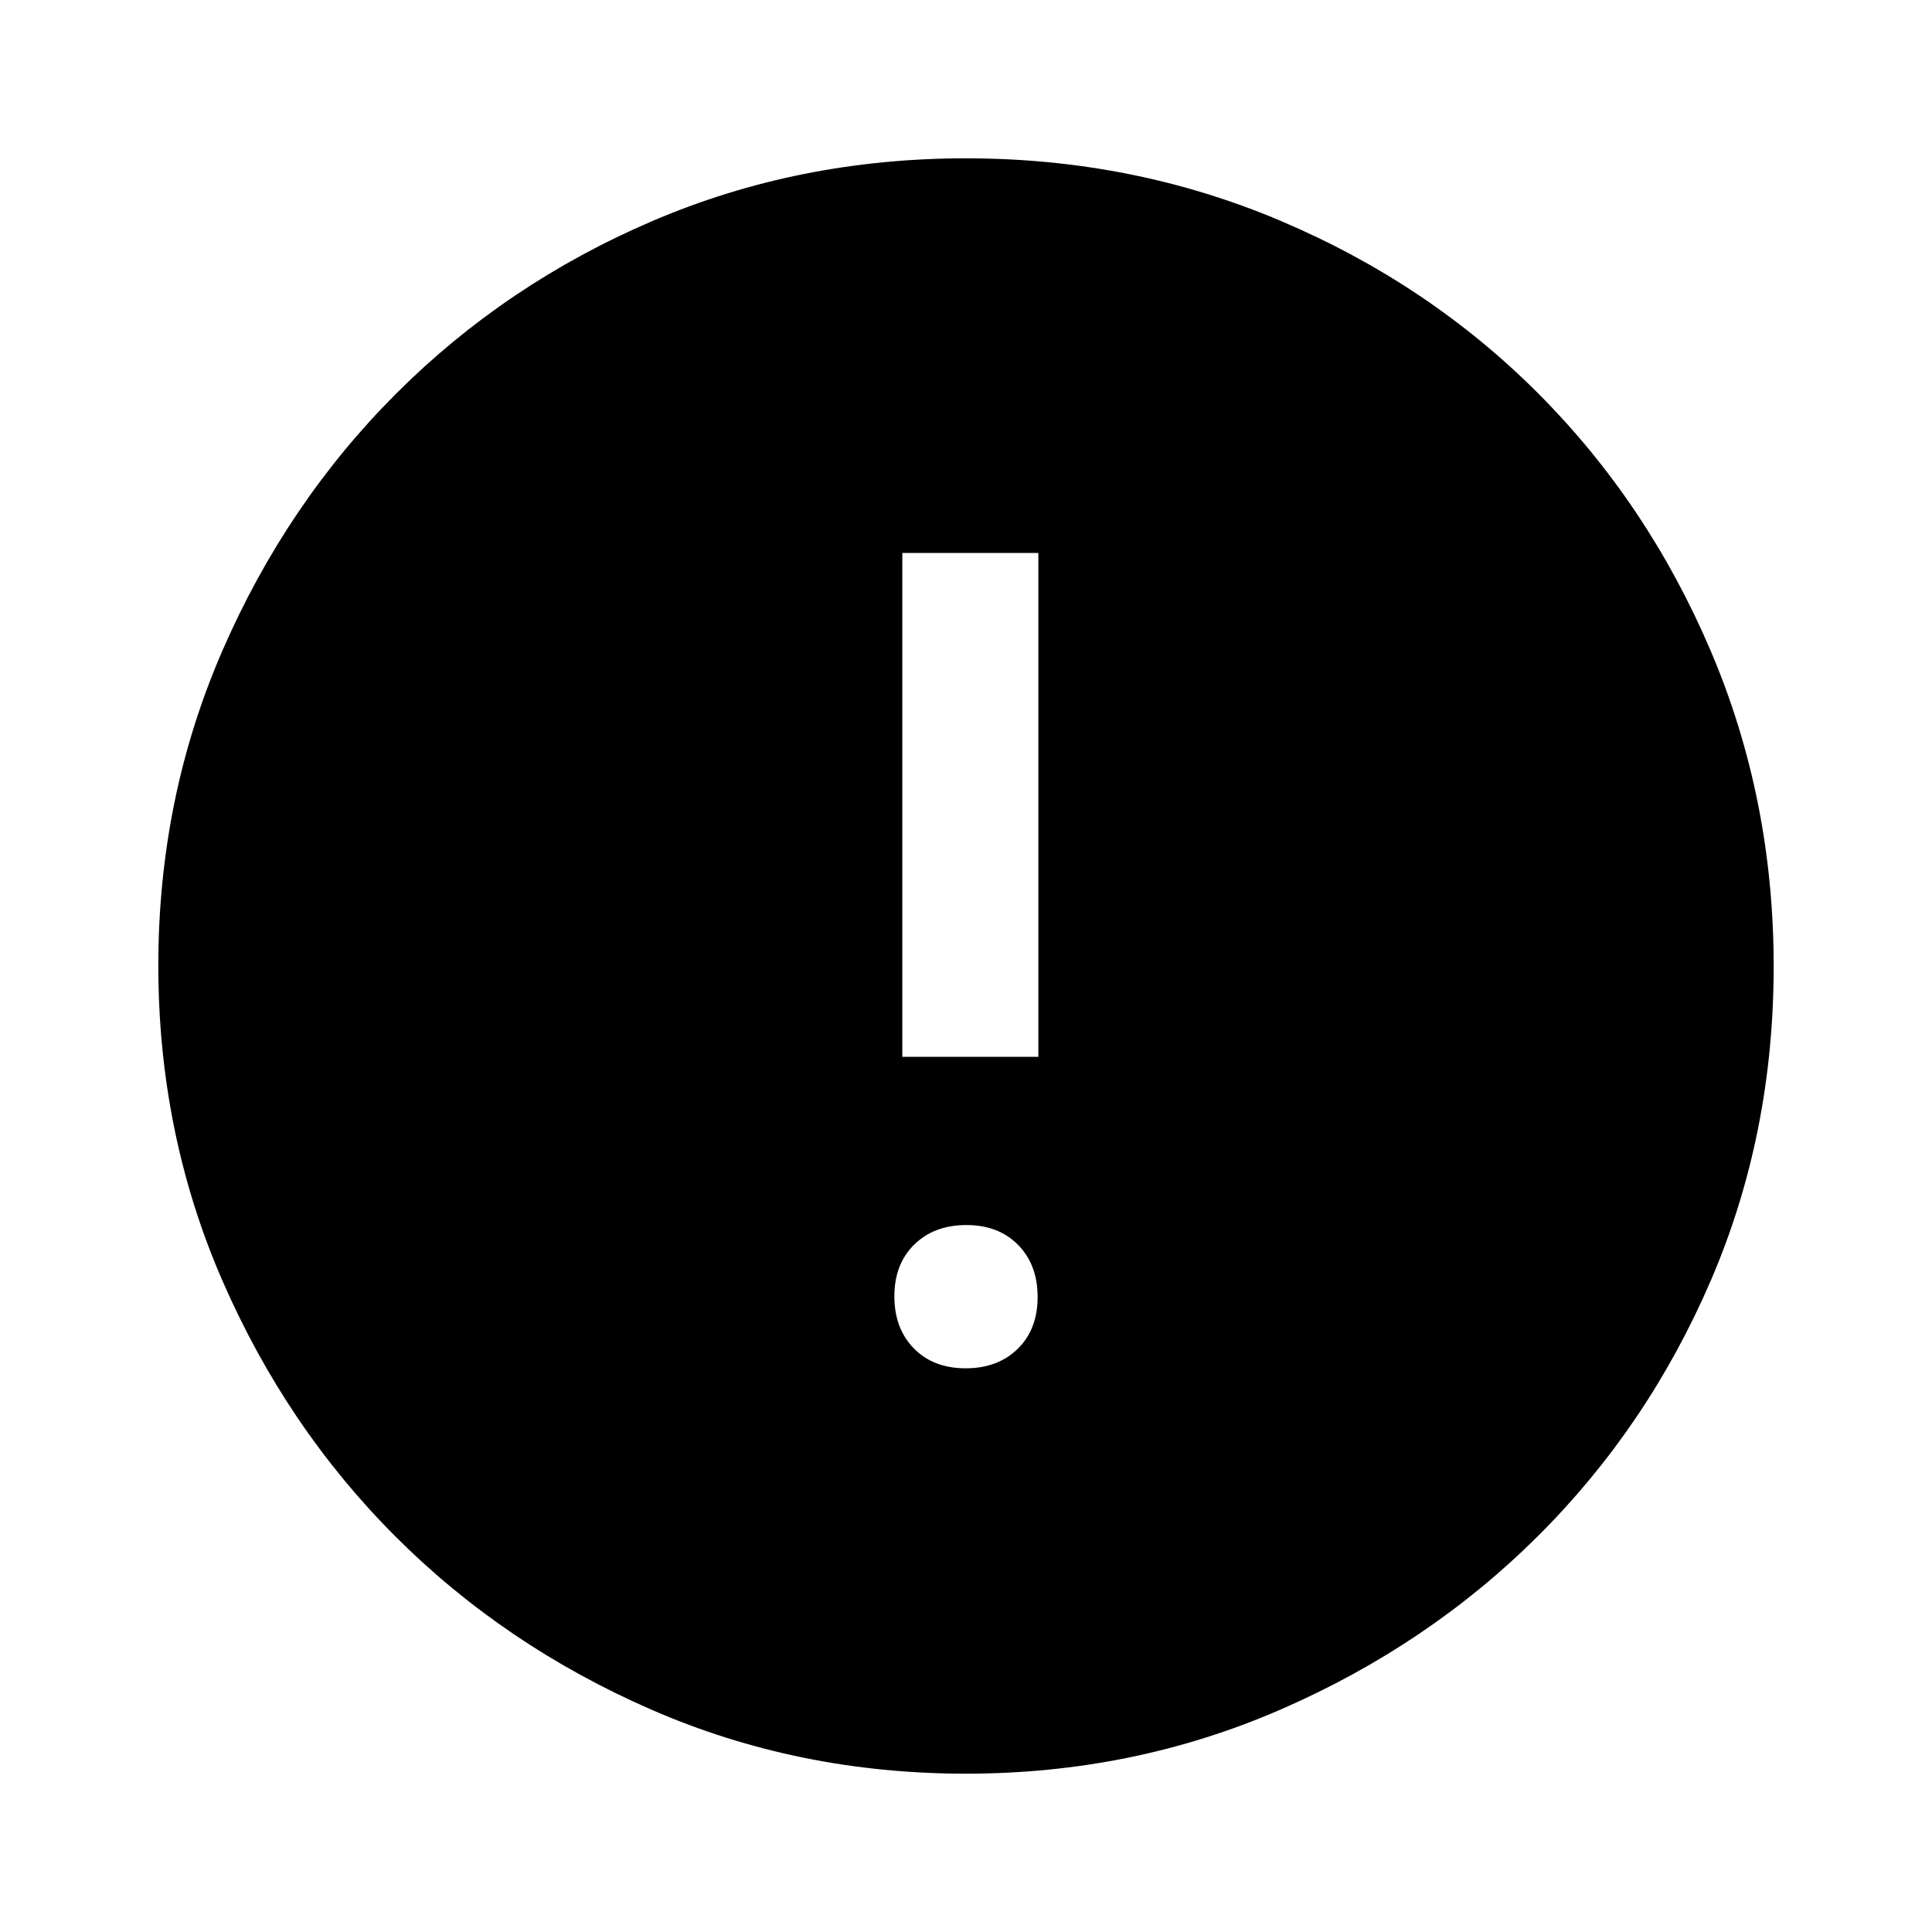 <svg xmlns="http://www.w3.org/2000/svg" height="40" viewBox="0 -960 960 960" width="40"><path d="M479.81-280.1q16.02 0 25.9-9.69 9.88-9.7 9.88-25.72t-9.69-25.89q-9.69-9.88-25.71-9.88-16.02 0-25.9 9.69-9.88 9.69-9.88 25.71 0 16.02 9.69 25.9 9.69 9.88 25.71 9.88Zm-31.45-154.77h67.59v-250.36h-67.59v250.36Zm31.58 356.2q-83.25 0-156.17-31.77-72.93-31.77-127.23-86.05T110.45-323.8q-31.78-73.03-31.78-156.47 0-83.19 31.83-156.39 31.83-73.21 86.33-127.74 54.51-54.54 127.26-85.74 72.76-31.19 155.88-31.19 83.23 0 156.63 31.18 73.41 31.18 127.8 85.71 54.4 54.53 85.67 127.92 31.26 73.4 31.26 156.66 0 83.53-31.18 156.01-31.18 72.47-85.7 126.86-54.51 54.39-127.89 86.35-73.37 31.97-156.62 31.97Z"/></svg>